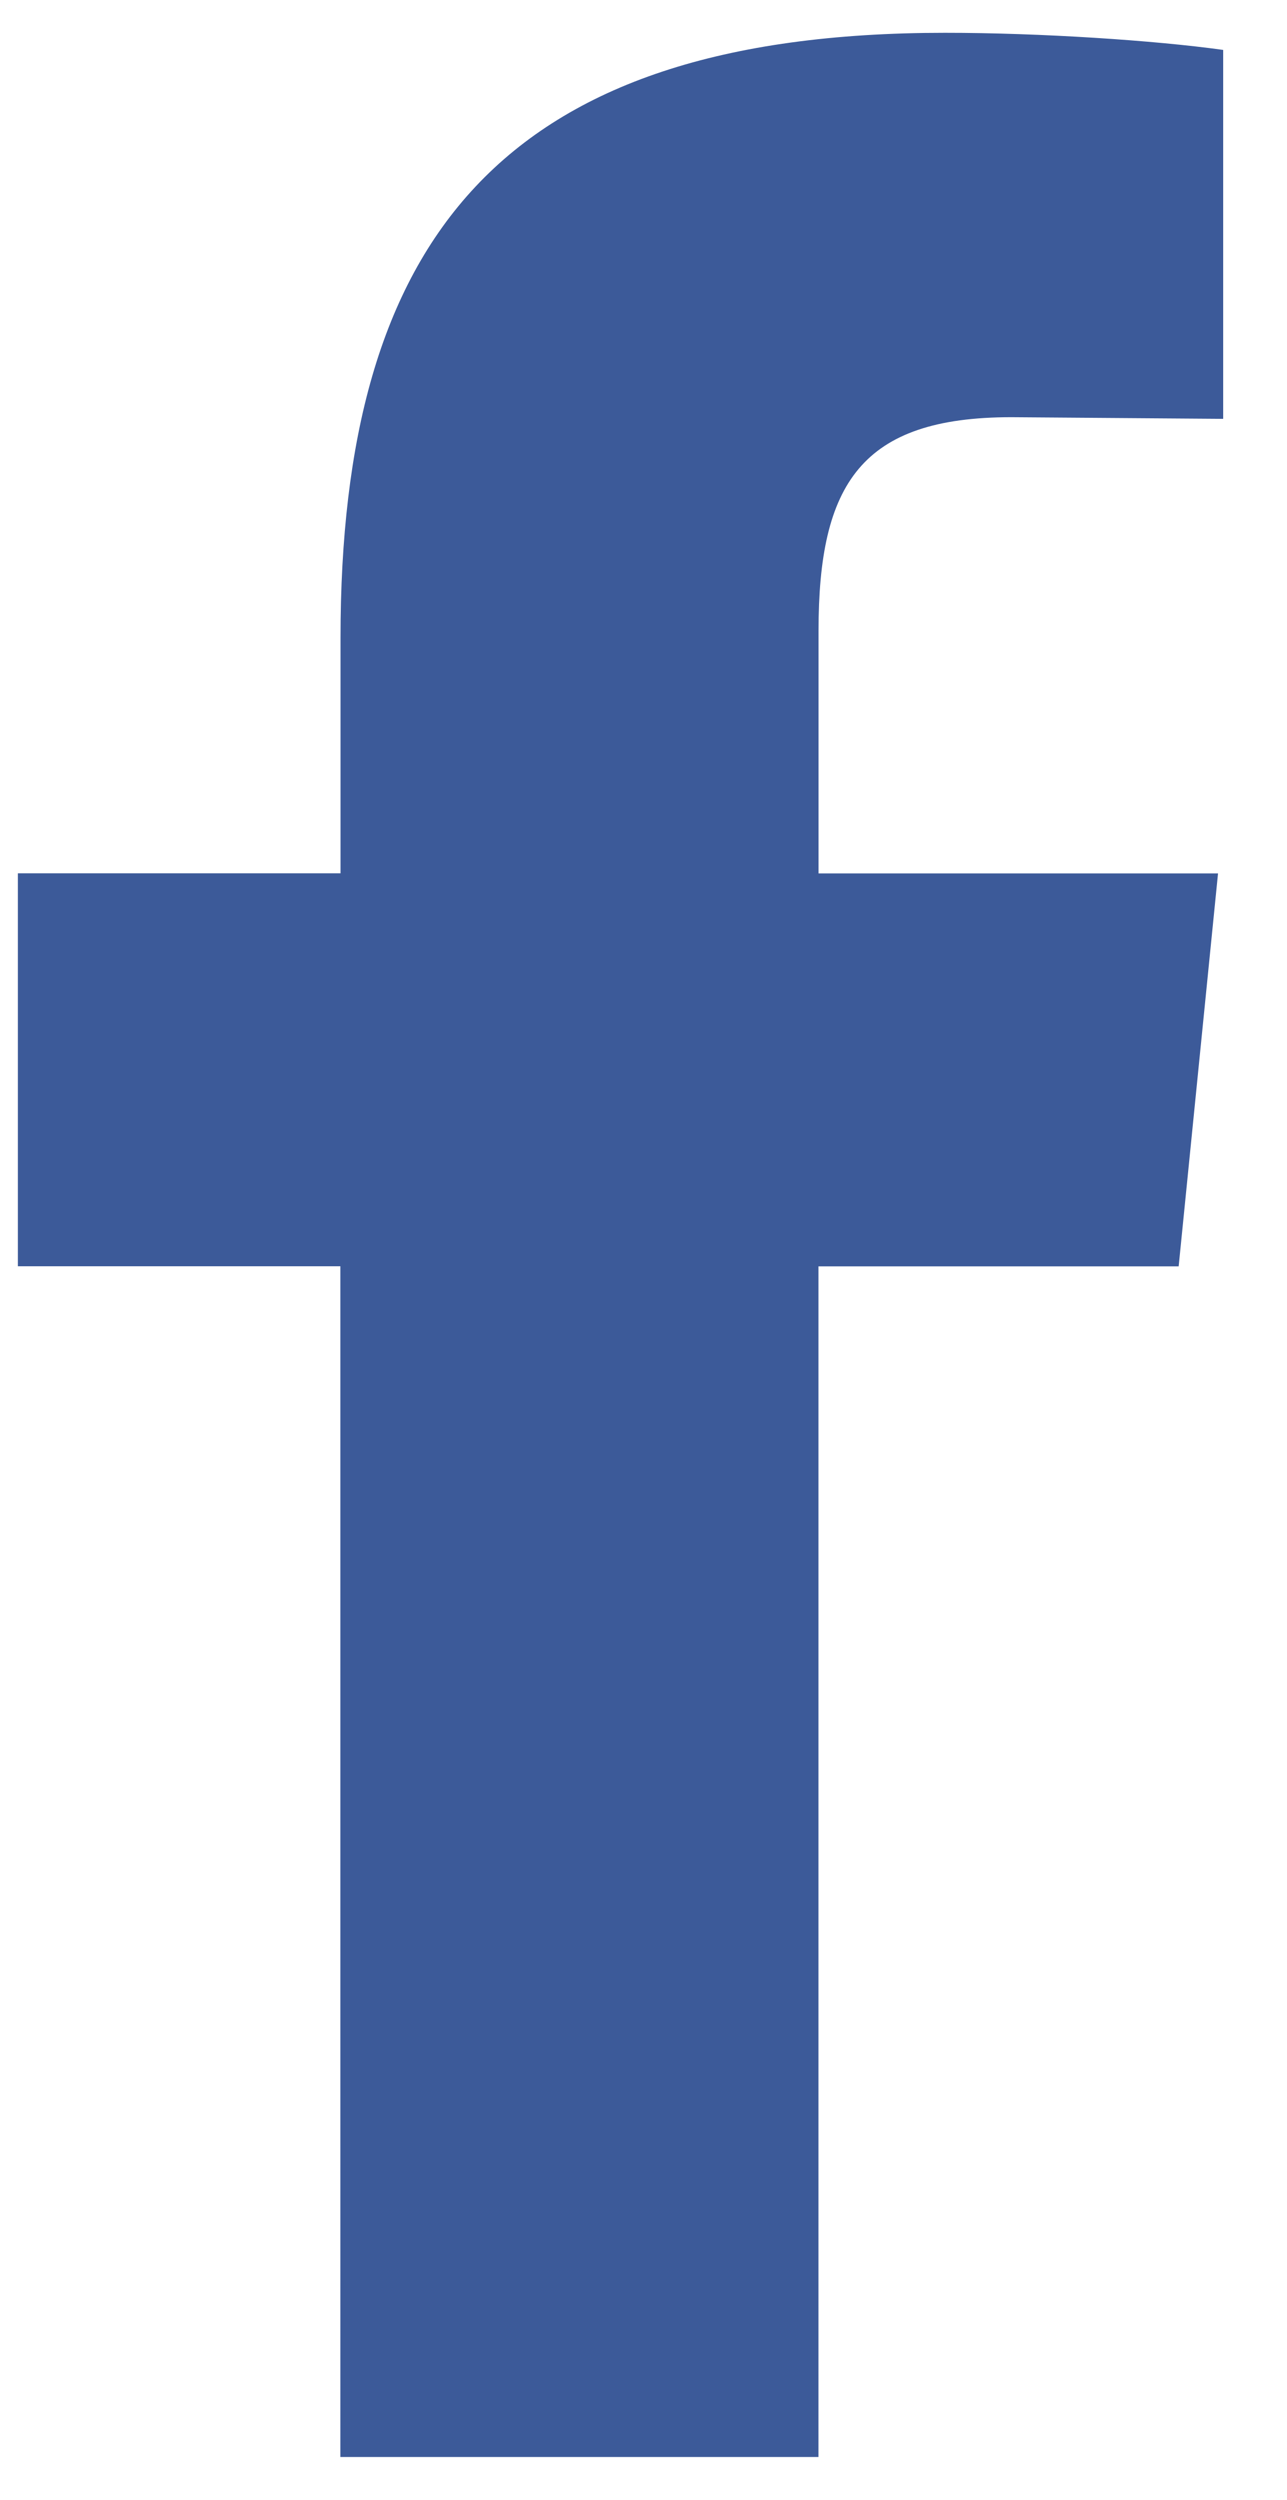 <svg width="17" height="33" viewBox="0 0 17 33" fill="none" xmlns="http://www.w3.org/2000/svg">
<path d="M13.36 5.507C11.376 5.507 10.812 6.387 10.812 8.327V11.529H16.089L15.569 16.716H10.811V32.433H4.496V16.715H0.236V11.528H4.498V8.416C4.498 3.183 6.596 0.433 12.481 0.433C13.744 0.433 15.255 0.533 16.157 0.659V5.529" fill="#3C5A99"/>
</svg>
